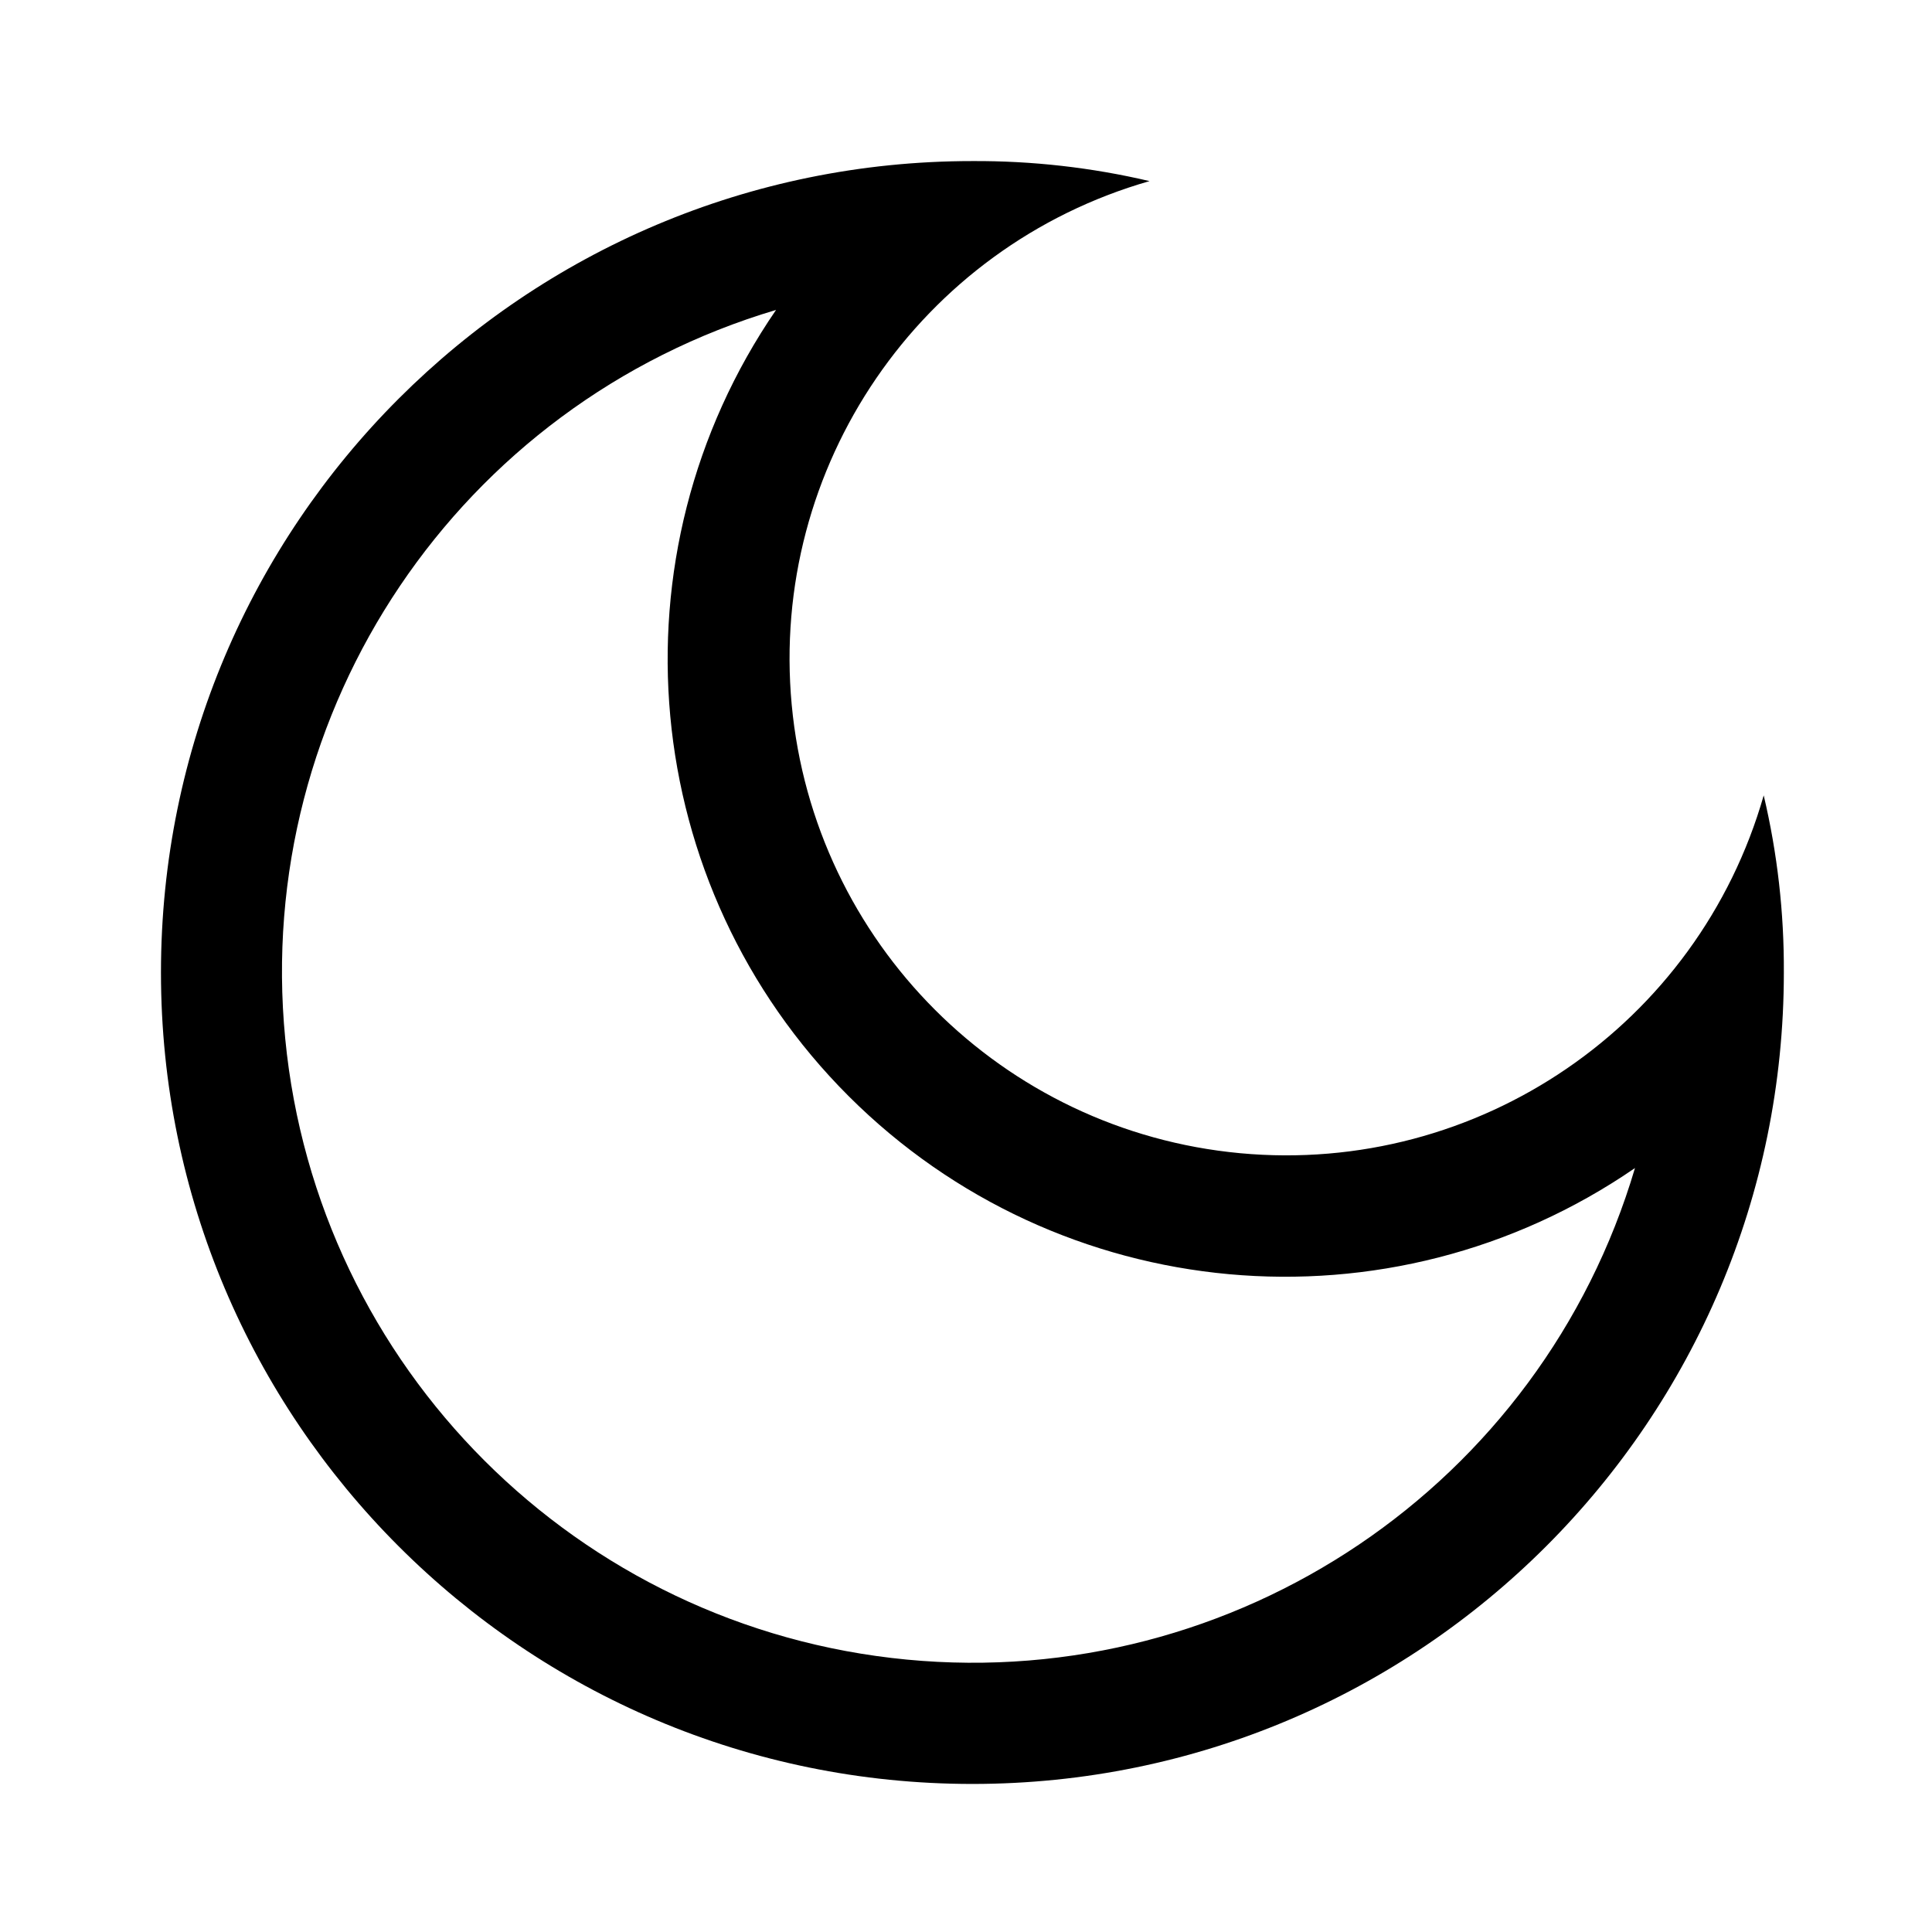 <svg width="19" height="19" viewBox="0 0 19 19" fill="none" xmlns="http://www.w3.org/2000/svg">
<path fill-rule="evenodd" clip-rule="evenodd" d="M1.583 9.564C1.583 5.156 5.156 1.584 9.563 1.584C10.15 1.581 10.734 1.647 11.305 1.781C9.046 2.428 7.568 4.591 7.786 6.931C8.004 9.27 9.857 11.123 12.196 11.341C14.536 11.559 16.699 10.081 17.345 7.822C17.48 8.393 17.546 8.977 17.543 9.564C17.543 13.971 13.97 17.544 9.563 17.544C5.156 17.544 1.583 13.971 1.583 9.564ZM8.346 10.78C6.276 8.711 5.976 5.461 7.632 3.048C4.515 3.974 2.491 6.978 2.805 10.214C3.118 13.45 5.681 16.011 8.917 16.321C12.153 16.631 15.156 14.605 16.079 11.487C13.668 13.145 10.417 12.848 8.346 10.78Z" fill="black"/>
</svg>
